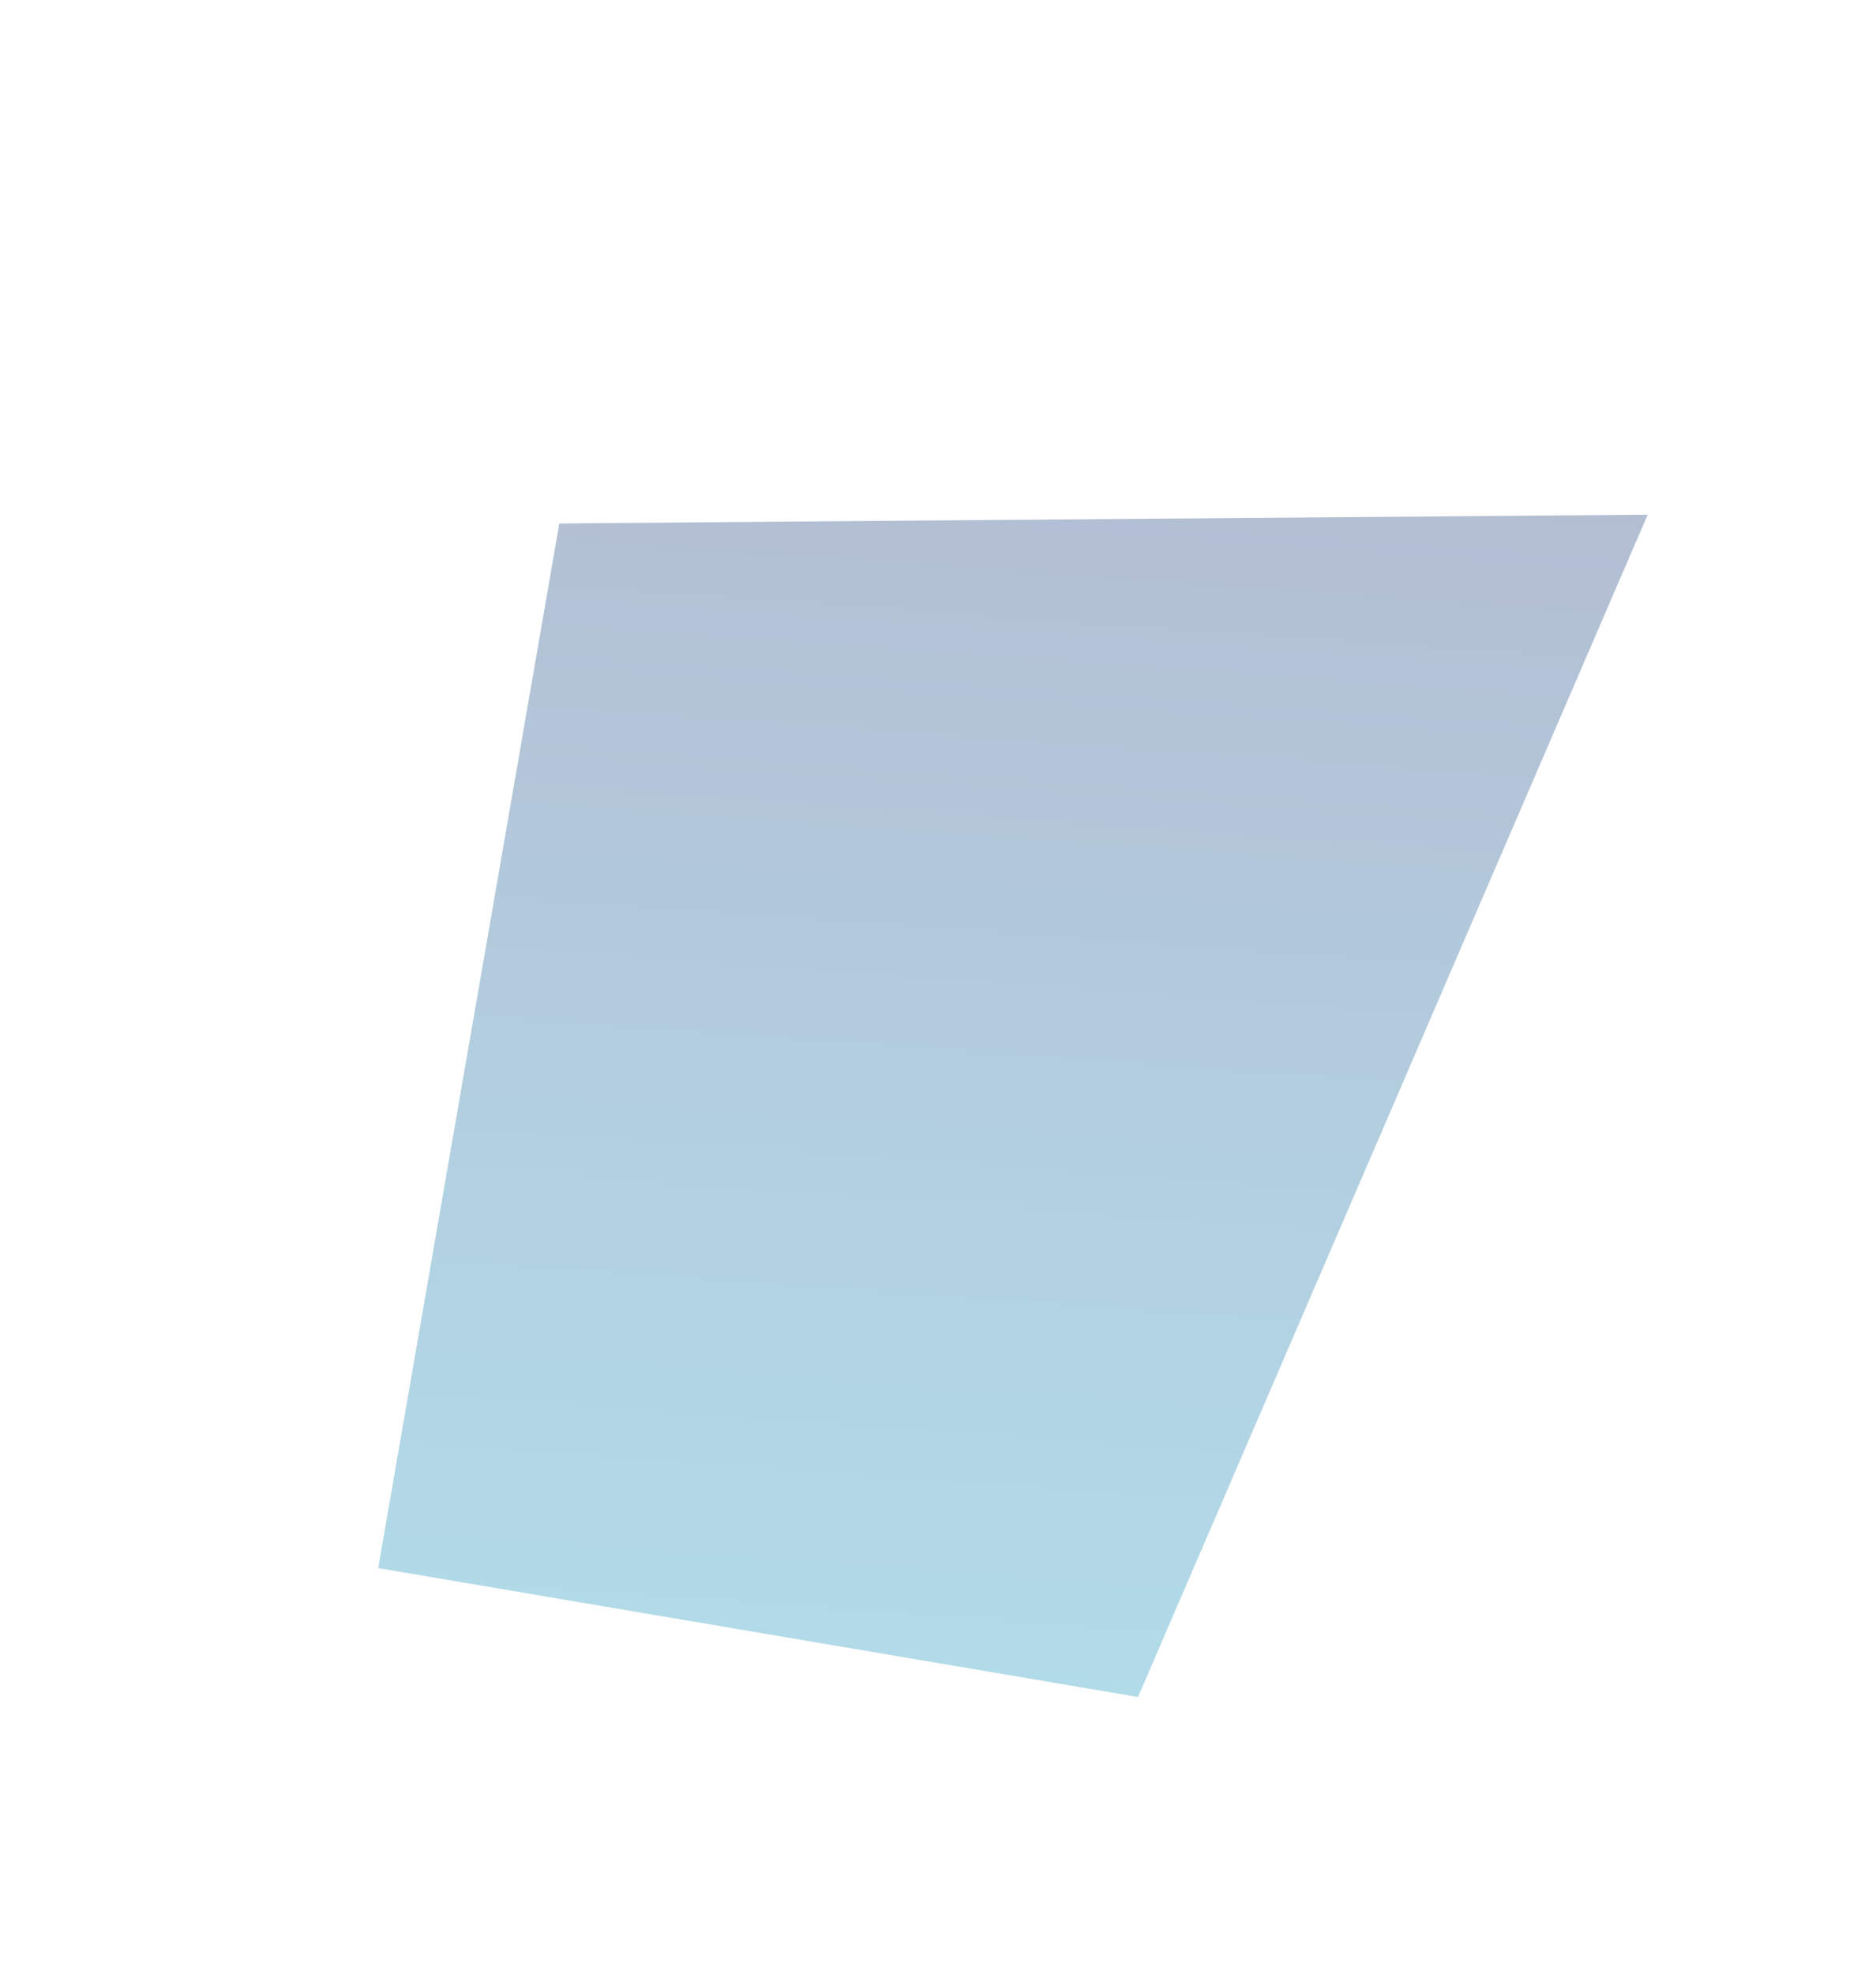 <svg xmlns="http://www.w3.org/2000/svg" xmlns:xlink="http://www.w3.org/1999/xlink" width="378.876" height="398.549" viewBox="0 0 378.876 398.549">
  <defs>
    <linearGradient id="linear-gradient" x1="0.031" y1="0.728" x2="1.401" y2="0.107" gradientUnits="objectBoundingBox">
      <stop offset="0" stop-color="#008ebc"/>
      <stop offset="0.243" stop-color="#01679e"/>
      <stop offset="0.473" stop-color="#023b7b"/>
      <stop offset="0.665" stop-color="#031a62"/>
      <stop offset="0.849" stop-color="#030753"/>
      <stop offset="1" stop-color="#04004e"/>
    </linearGradient>
  </defs>
  <path id="Tracé_118" data-name="Tracé 118" d="M192.112,0,0,94.409,69.16,233.827l253.588-57.085Z" transform="matrix(0.588, -0.809, 0.809, 0.588, 0, 261.108)" opacity="0.3" fill="url(#linear-gradient)"/>
</svg>

